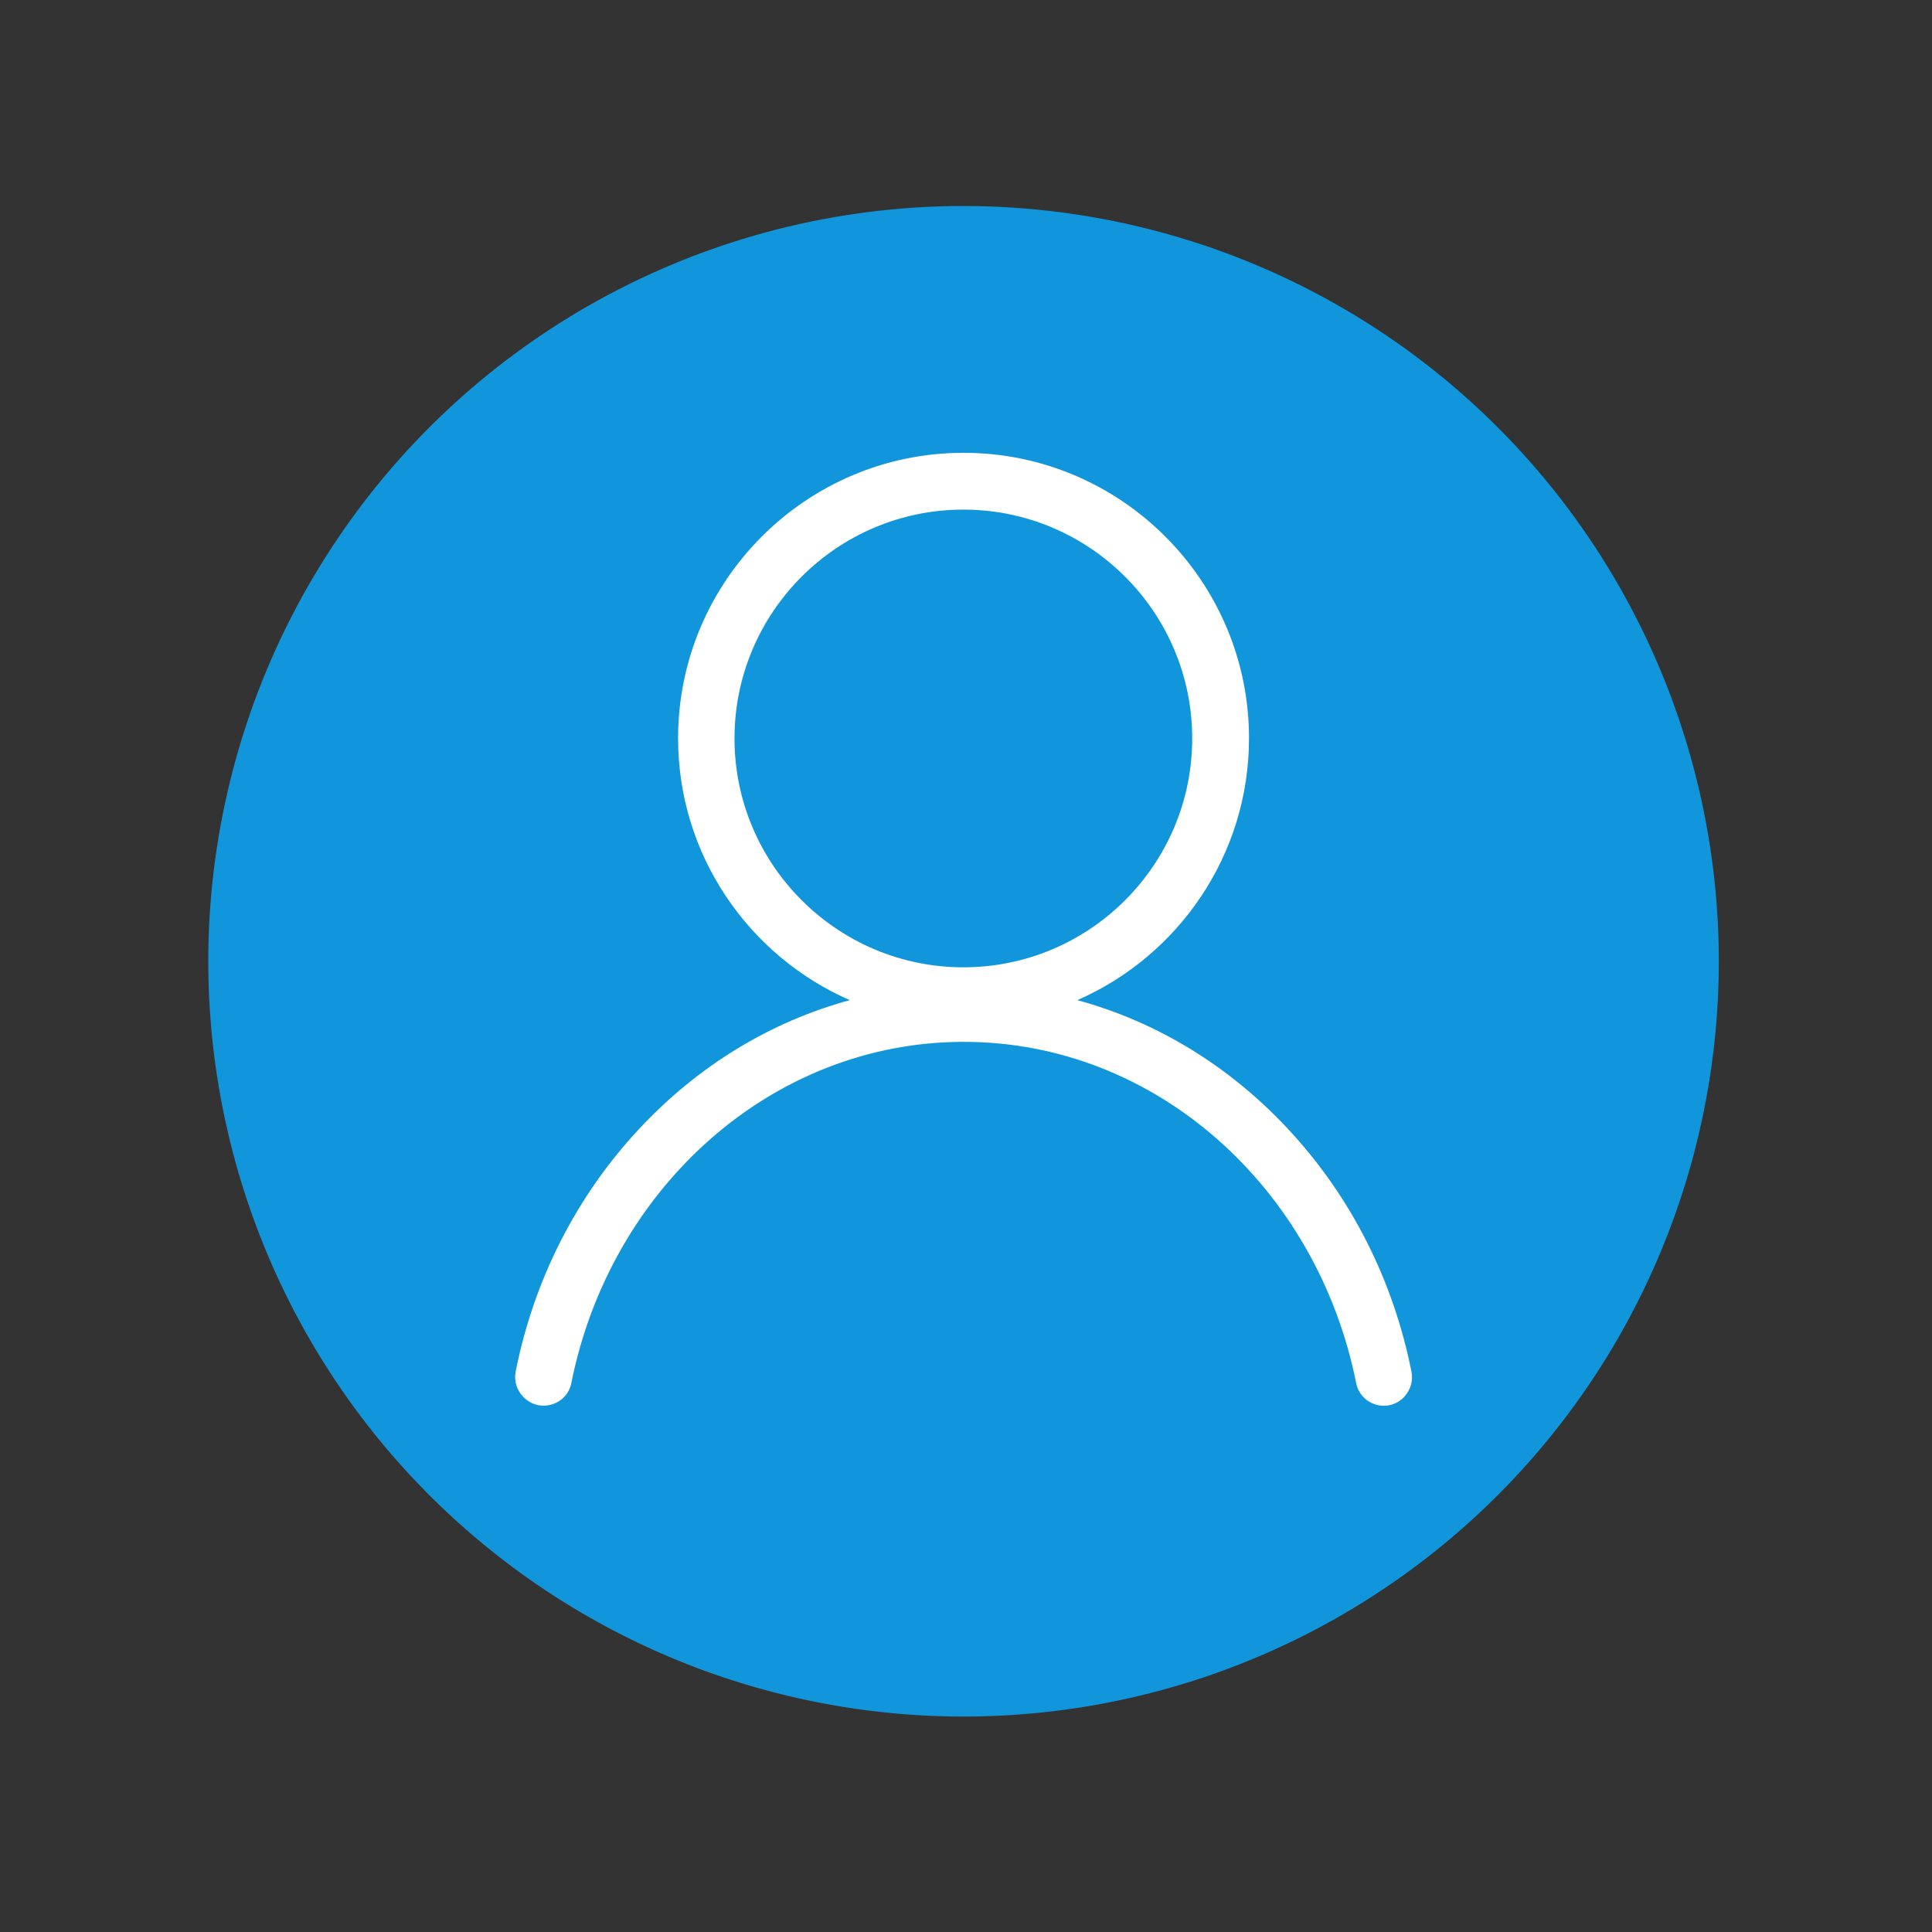 <?xml version="1.0" standalone="no"?><!DOCTYPE svg PUBLIC "-//W3C//DTD SVG 1.1//EN" "http://www.w3.org/Graphics/SVG/1.1/DTD/svg11.dtd"><svg t="1599624504921" class="icon" viewBox="0 0 1024 1024" version="1.1" xmlns="http://www.w3.org/2000/svg" p-id="3409" xmlns:xlink="http://www.w3.org/1999/xlink" width="200" height="200"><rect x="0" y="0" width="1024" height="1024" fill="#333333" stroke="none"/><defs><style type="text/css"></style></defs><path d="M510.7 509.5m-400.3 0a400.3 400.3 0 1 0 800.6 0 400.3 400.3 0 1 0-800.6 0Z" fill="#1296db" p-id="3410"></path><path d="M748.1 727c-9.6-48.3-32-92.8-65.4-128.6-31.3-33.6-69.8-56.9-111.7-68.3 53.5-23.4 91-76.8 91-138.8 0-83.4-67.9-151.3-151.3-151.3s-151.3 67.9-151.3 151.3c0 62 37.5 115.4 91 138.8-41.9 11.4-80.4 34.7-111.7 68.3-33.4 35.8-55.8 80.2-65.4 128.6-0.9 4.7 0.5 9.6 3.8 13.1l0.3 0.3c8.3 8.7 23 4.5 25.4-7.3 20.6-103.3 106.1-180.9 208-180.9 102 0 187.4 77.6 208 180.9 2.4 11.8 17.1 16.1 25.4 7.3l0.3-0.3c3.1-3.6 4.6-8.4 3.6-13.1zM389.3 391.4c0-66.9 54.4-121.3 121.3-121.3s121.3 54.4 121.3 121.3-54.4 121.3-121.3 121.3c-66.8 0-121.3-54.4-121.3-121.3z" fill="#ffffff" p-id="3411"></path></svg>